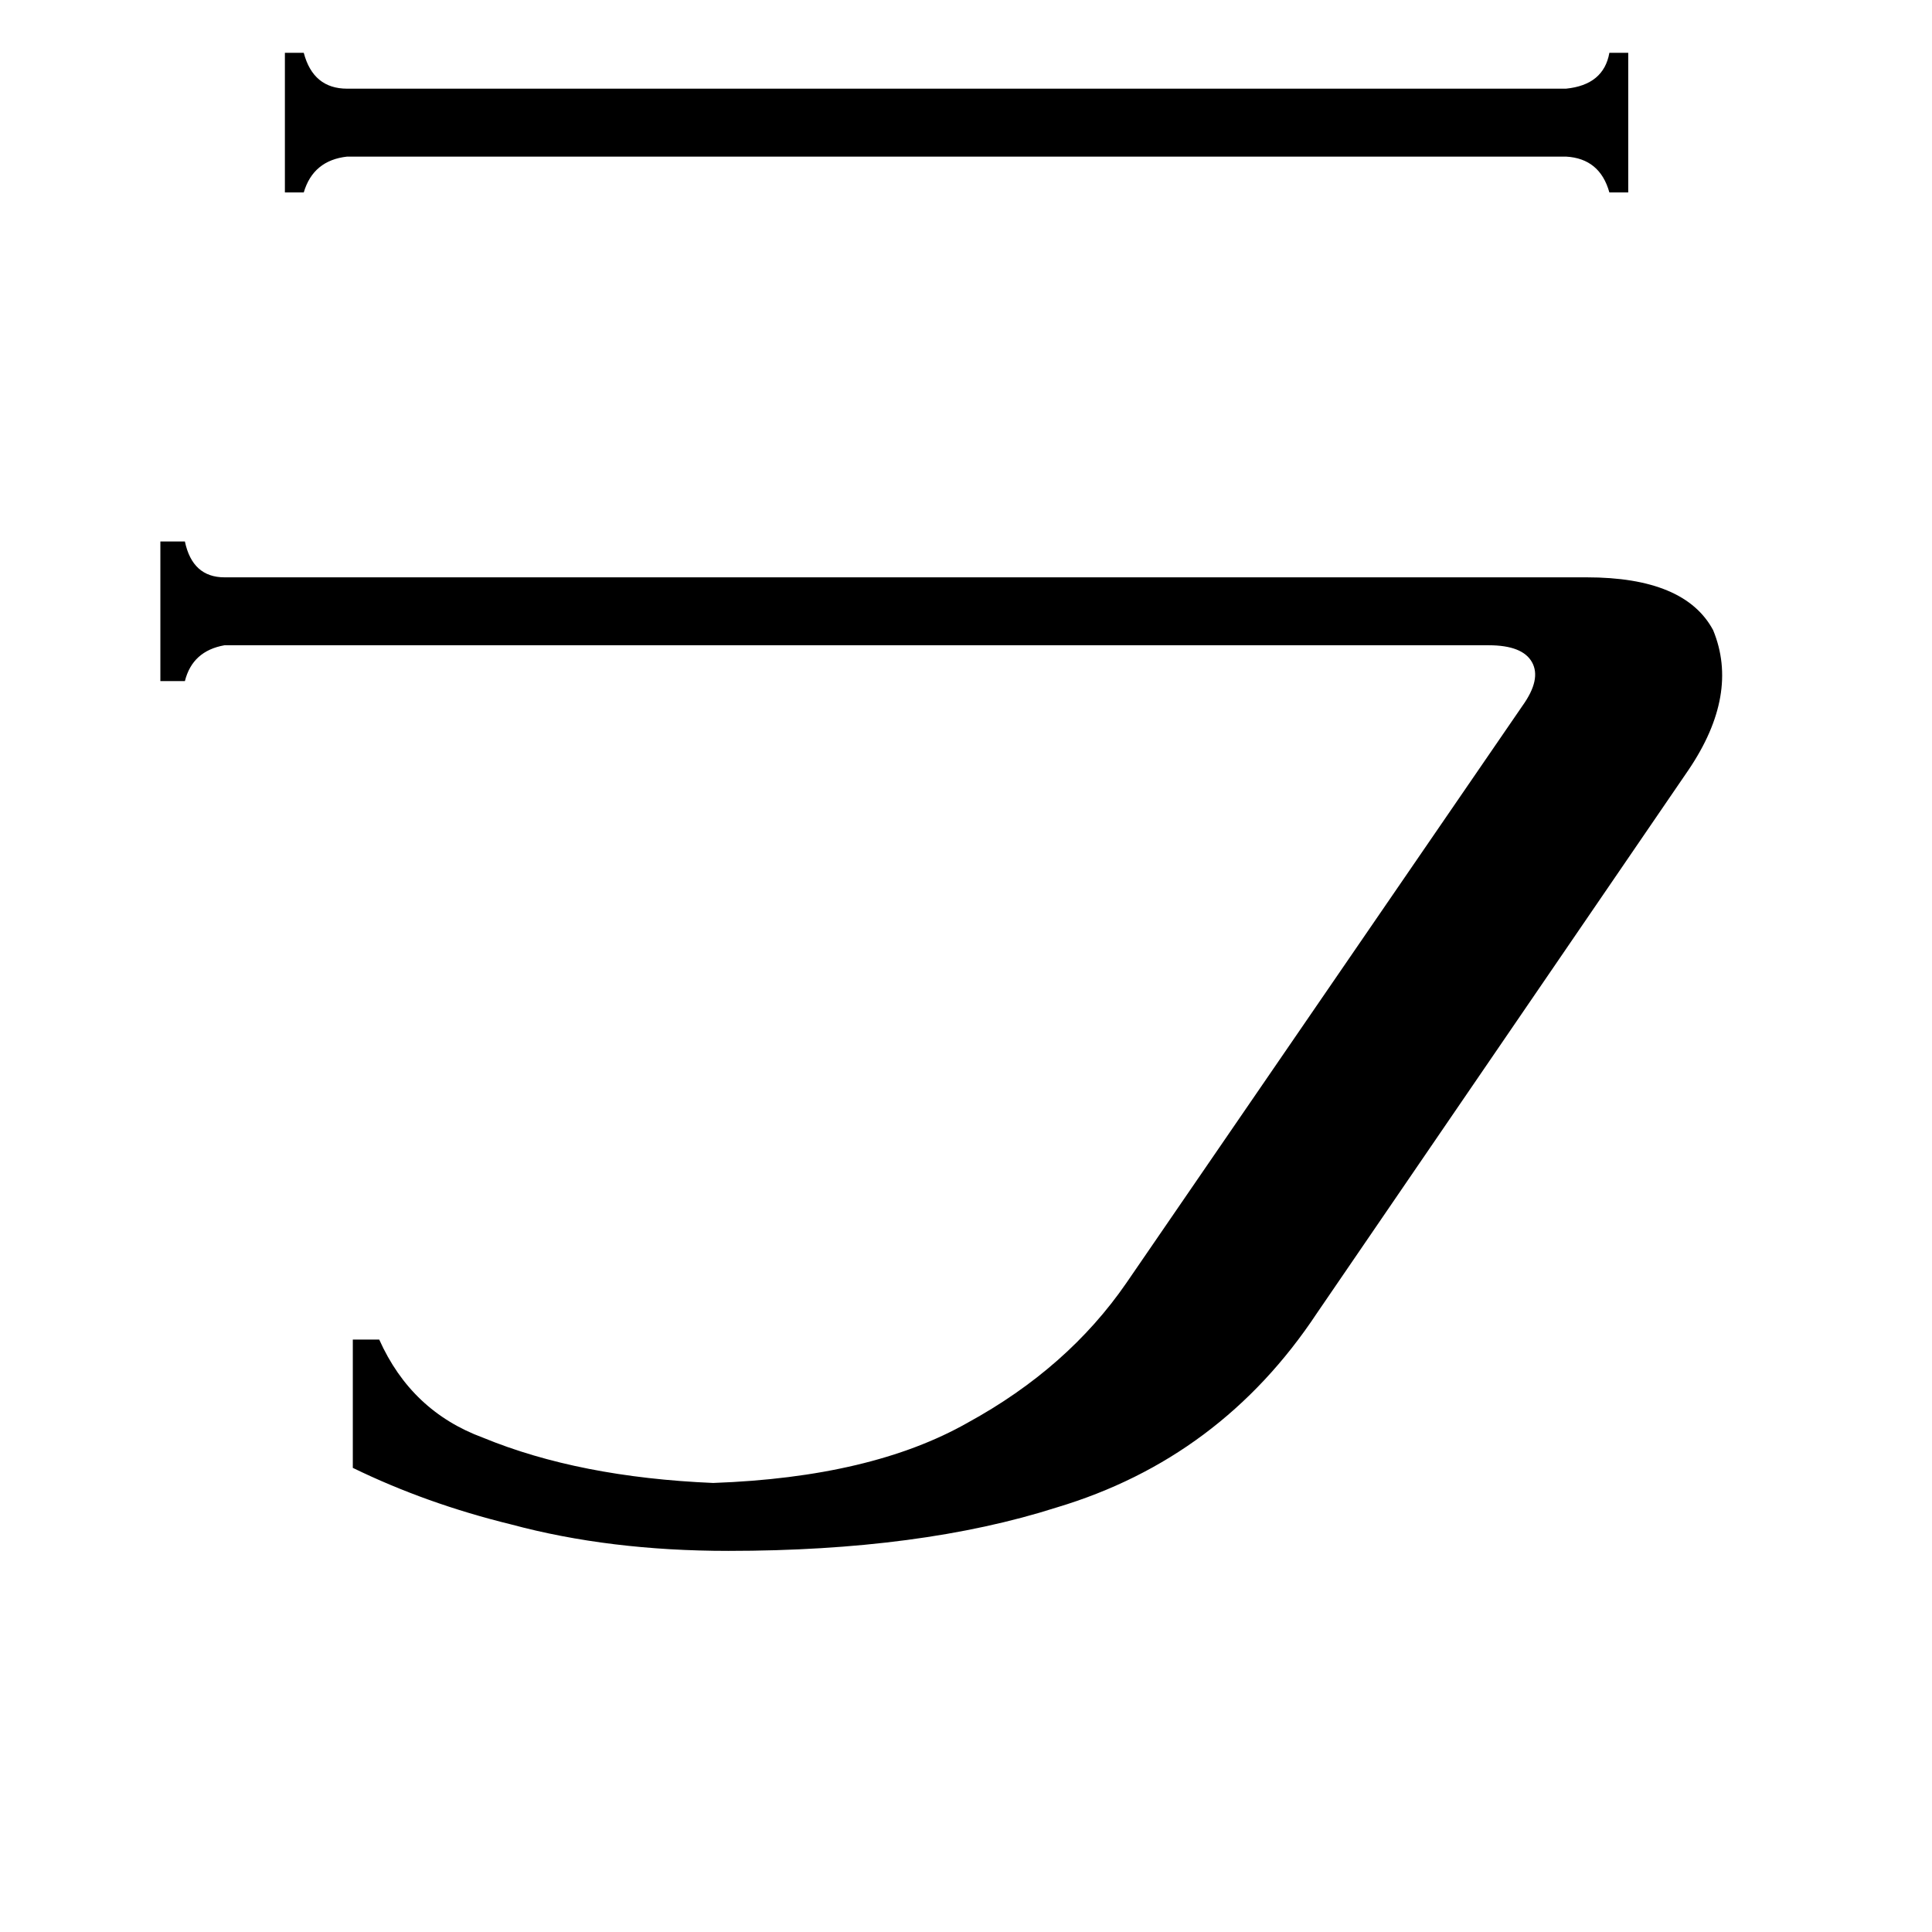 <svg xmlns="http://www.w3.org/2000/svg" viewBox="0 -800 1024 1024">
	<path fill="#000000" d="M841 -494Q893 -494 908 -466Q922 -432 895 -392L698 -104Q647 -27 560 -1Q488 22 386 22Q323 22 271 8Q226 -3 187 -22V-90H201Q218 -52 256 -38Q307 -17 378 -14Q462 -17 513 -46Q566 -75 597 -120L807 -426Q817 -440 812 -449Q807 -458 789 -458H119Q102 -455 98 -439H85V-513H98Q102 -494 119 -494ZM830 -753Q850 -755 853 -772H863V-698H853Q848 -716 830 -717H184Q166 -715 161 -698H151V-772H161Q166 -753 184 -753Z"/>
</svg>